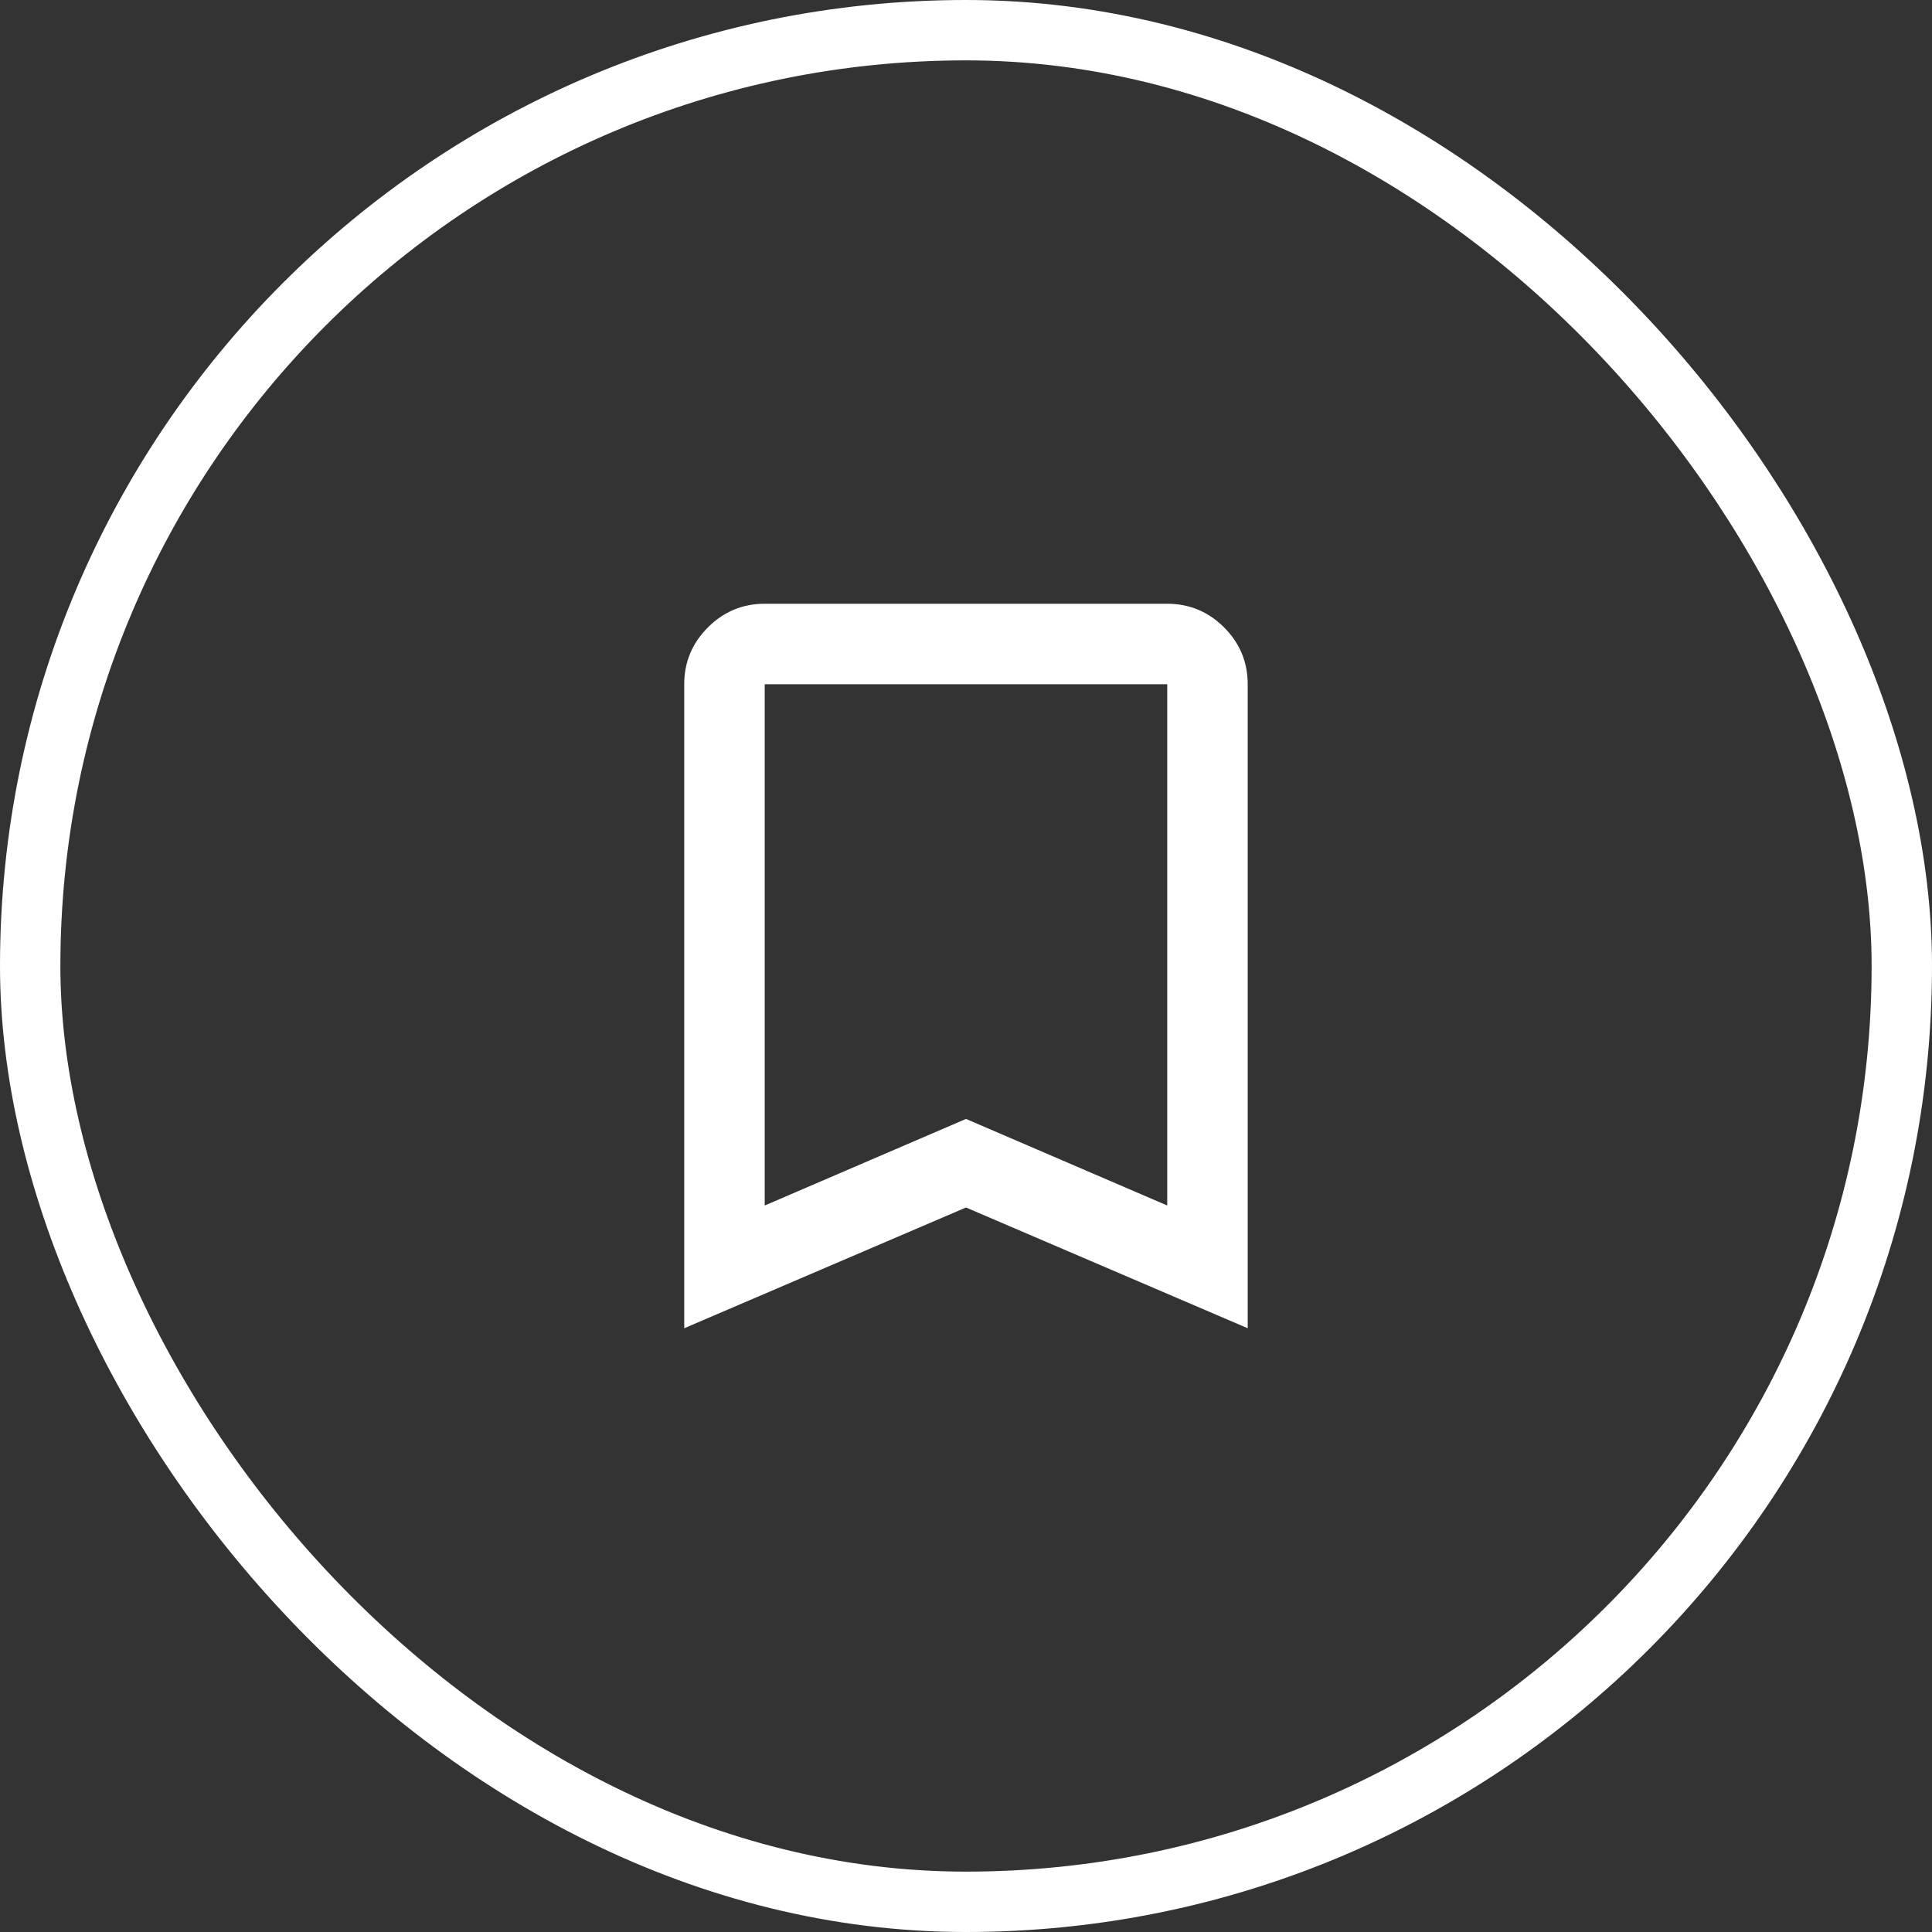 <svg width="32" height="32" viewBox="0 0 32 32" fill="none" xmlns="http://www.w3.org/2000/svg">
<rect x="0" y="0" width="32" height="32" fill="#333333" stroke="none"/>
<g clip-path="url(#clip0_253_10653)">
<path d="M11.333 22V11.333C11.333 10.967 11.464 10.653 11.725 10.392C11.986 10.131 12.3 10 12.666 10H19.333C19.7 10 20.014 10.131 20.275 10.392C20.536 10.653 20.666 10.967 20.666 11.333V22L16 20L11.333 22ZM12.666 19.967L16 18.533L19.333 19.967V11.333H12.666V19.967Z" fill="white"/>
</g>
<rect x="0.5" y="0.5" width="31" height="31" rx="15.5" stroke="white"/>
<defs>
<clipPath id="clip0_253_10653">
<rect width="32" height="32" rx="16" fill="white"/>
</clipPath>
</defs>
</svg>
